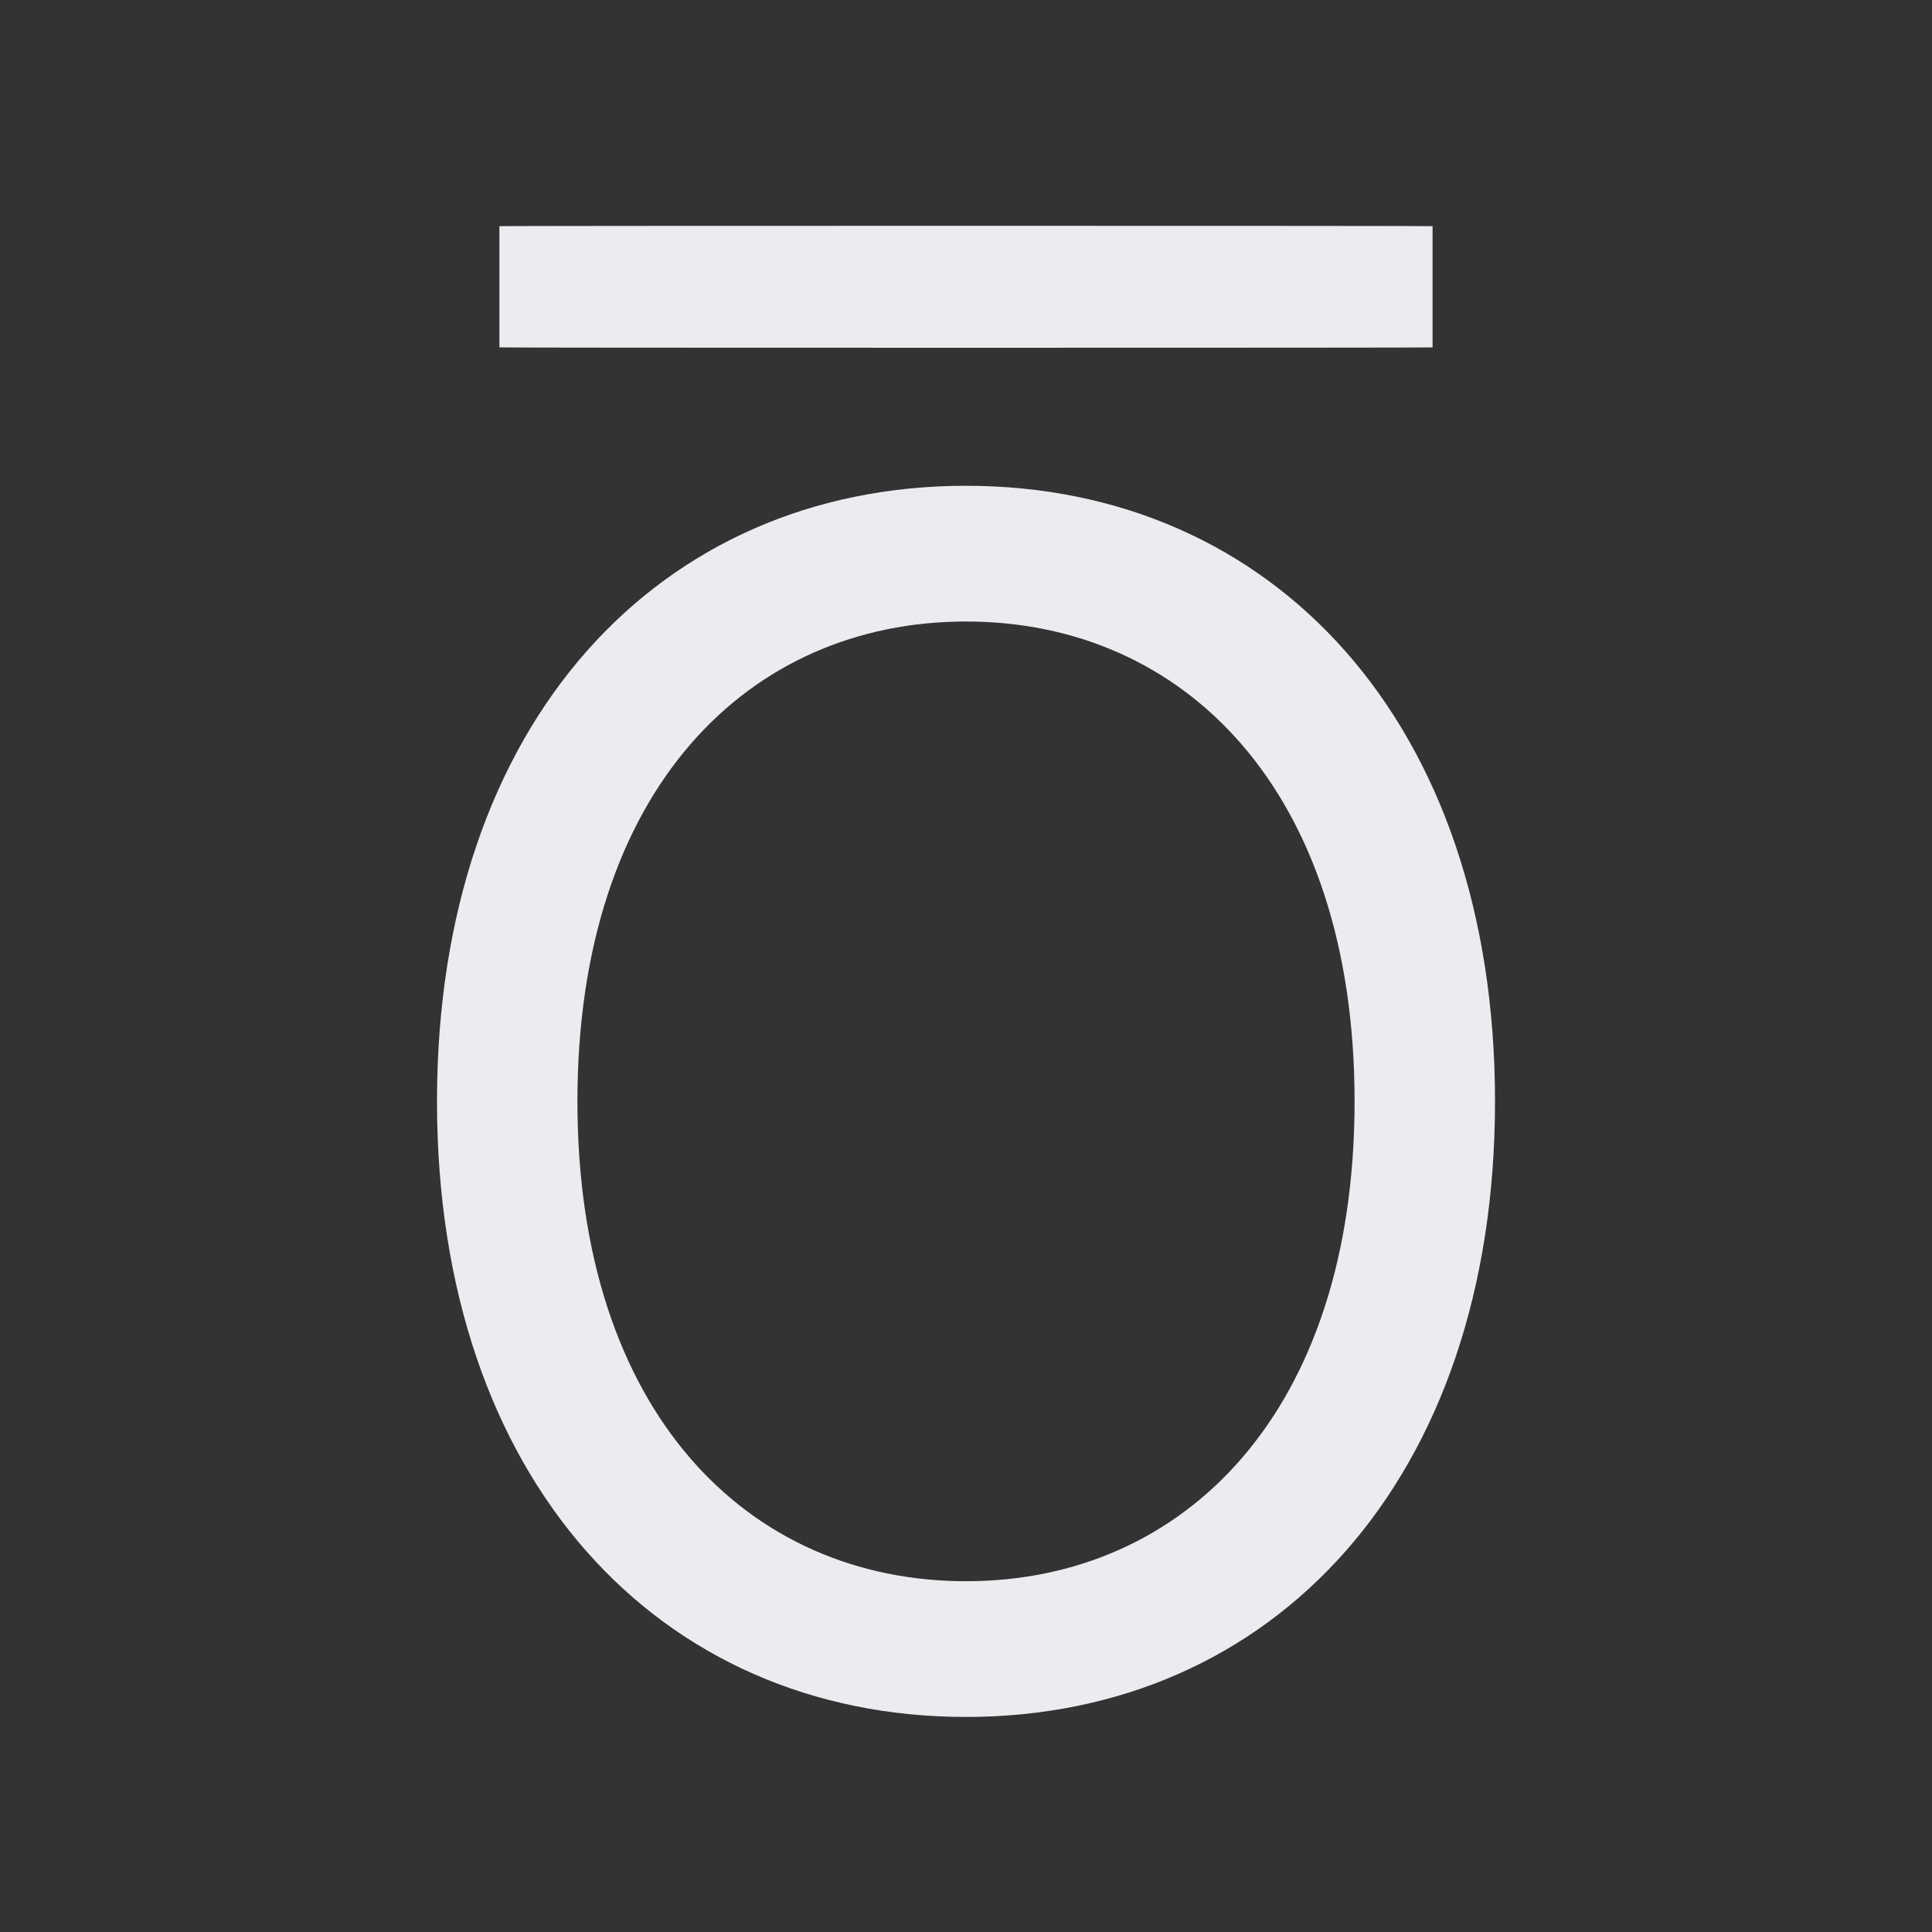 <?xml version="1.0" encoding="UTF-8" standalone="no"?>
<!-- Generator: Adobe Illustrator 16.2.0, SVG Export Plug-In . SVG Version: 6.00 Build 0)  -->

<svg
   xmlns:dc="http://purl.org/dc/elements/1.1/"
   xmlns:cc="http://creativecommons.org/ns#"
   xmlns:rdf="http://www.w3.org/1999/02/22-rdf-syntax-ns#"
   xmlns:svg="http://www.w3.org/2000/svg"
   xmlns="http://www.w3.org/2000/svg"
   xmlns:sodipodi="http://sodipodi.sourceforge.net/DTD/sodipodi-0.dtd"
   xmlns:inkscape="http://www.inkscape.org/namespaces/inkscape"
   version="1.1"
   id="Laag_2"
   x="0px"
   y="0px"
   width="16px"
   height="16px"
   viewBox="0.511 0.495 16 16"
   enable-background="new 0.511 0.495 16 16"
   xml:space="preserve"
   inkscape:version="0.91 r13725"
   sodipodi:docname="font-overline_dark.svg"><rect x="0.511" y="0.495" width="16" height="16" fill="#333333" stroke="none"/><defs
     id="defs11" /><sodipodi:namedview
     pagecolor="#ffffff"
     bordercolor="#666666"
     borderopacity="1"
     objecttolerance="10"
     gridtolerance="10"
     guidetolerance="10"
     inkscape:pageopacity="0"
     inkscape:pageshadow="2"
     inkscape:window-width="1599"
     inkscape:window-height="919"
     id="namedview9"
     showgrid="false"
     inkscape:zoom="32"
     inkscape:cx="5.5296999"
     inkscape:cy="8.0793206"
     inkscape:window-x="3114"
     inkscape:window-y="267"
     inkscape:window-maximized="0"
     inkscape:current-layer="Laag_2"
     showguides="true"
     inkscape:guide-bbox="true" /><path
     d="M 8.511,2.504"
     id="path3"
     inkscape:connector-curvature="0"
     style="fill:#65b344" /><g
     style="font-style:normal;font-weight:normal;font-size:27.292px;line-height:125%;font-family:sans-serif;letter-spacing:0px;word-spacing:0px;fill:#ebecf0;fill-opacity:1;stroke:none;stroke-width:1px;stroke-linecap:butt;stroke-linejoin:miter;stroke-opacity:1"
     id="text4141"><path
       d="m 12.892,9.616 c 0,-3.14 -1.841,-5.098 -4.381,-5.098 -2.539,0 -4.381,1.958 -4.381,5.098 0,3.14 1.841,5.098 4.381,5.098 2.539,0 4.381,-1.958 4.381,-5.098 z m -1.163,0 c 0,2.578 -1.415,3.974 -3.218,3.974 -1.803,0 -3.218,-1.396 -3.218,-3.974 0,-2.578 1.415,-3.974 3.218,-3.974 1.803,0 3.218,1.396 3.218,3.974 z"
       style="font-style:normal;font-variant:normal;font-weight:normal;font-stretch:normal;font-size:13.646px;font-family:Inter;-inkscape-font-specification:Inter;fill:#ebecf0;fill-opacity:1"
       id="path4139" /></g><path
     style="opacity:1;fill:#ebecf0;fill-opacity:1;stroke:none;stroke-width:0.6;stroke-linecap:round;stroke-linejoin:round;stroke-miterlimit:4;stroke-dasharray:none;stroke-opacity:1"
     d="m 8.511,2.365 c 2.141,0 3.864,0.001 3.864,0.003 l 0,1.004 c 0,0.002 -1.723,0.003 -3.864,0.003 -2.141,0 -3.864,-0.001 -3.864,-0.003 l 0,-1.004 c 0,-0.002 1.723,-0.003 3.864,-0.003 z"
     id="rect4135" /></svg>